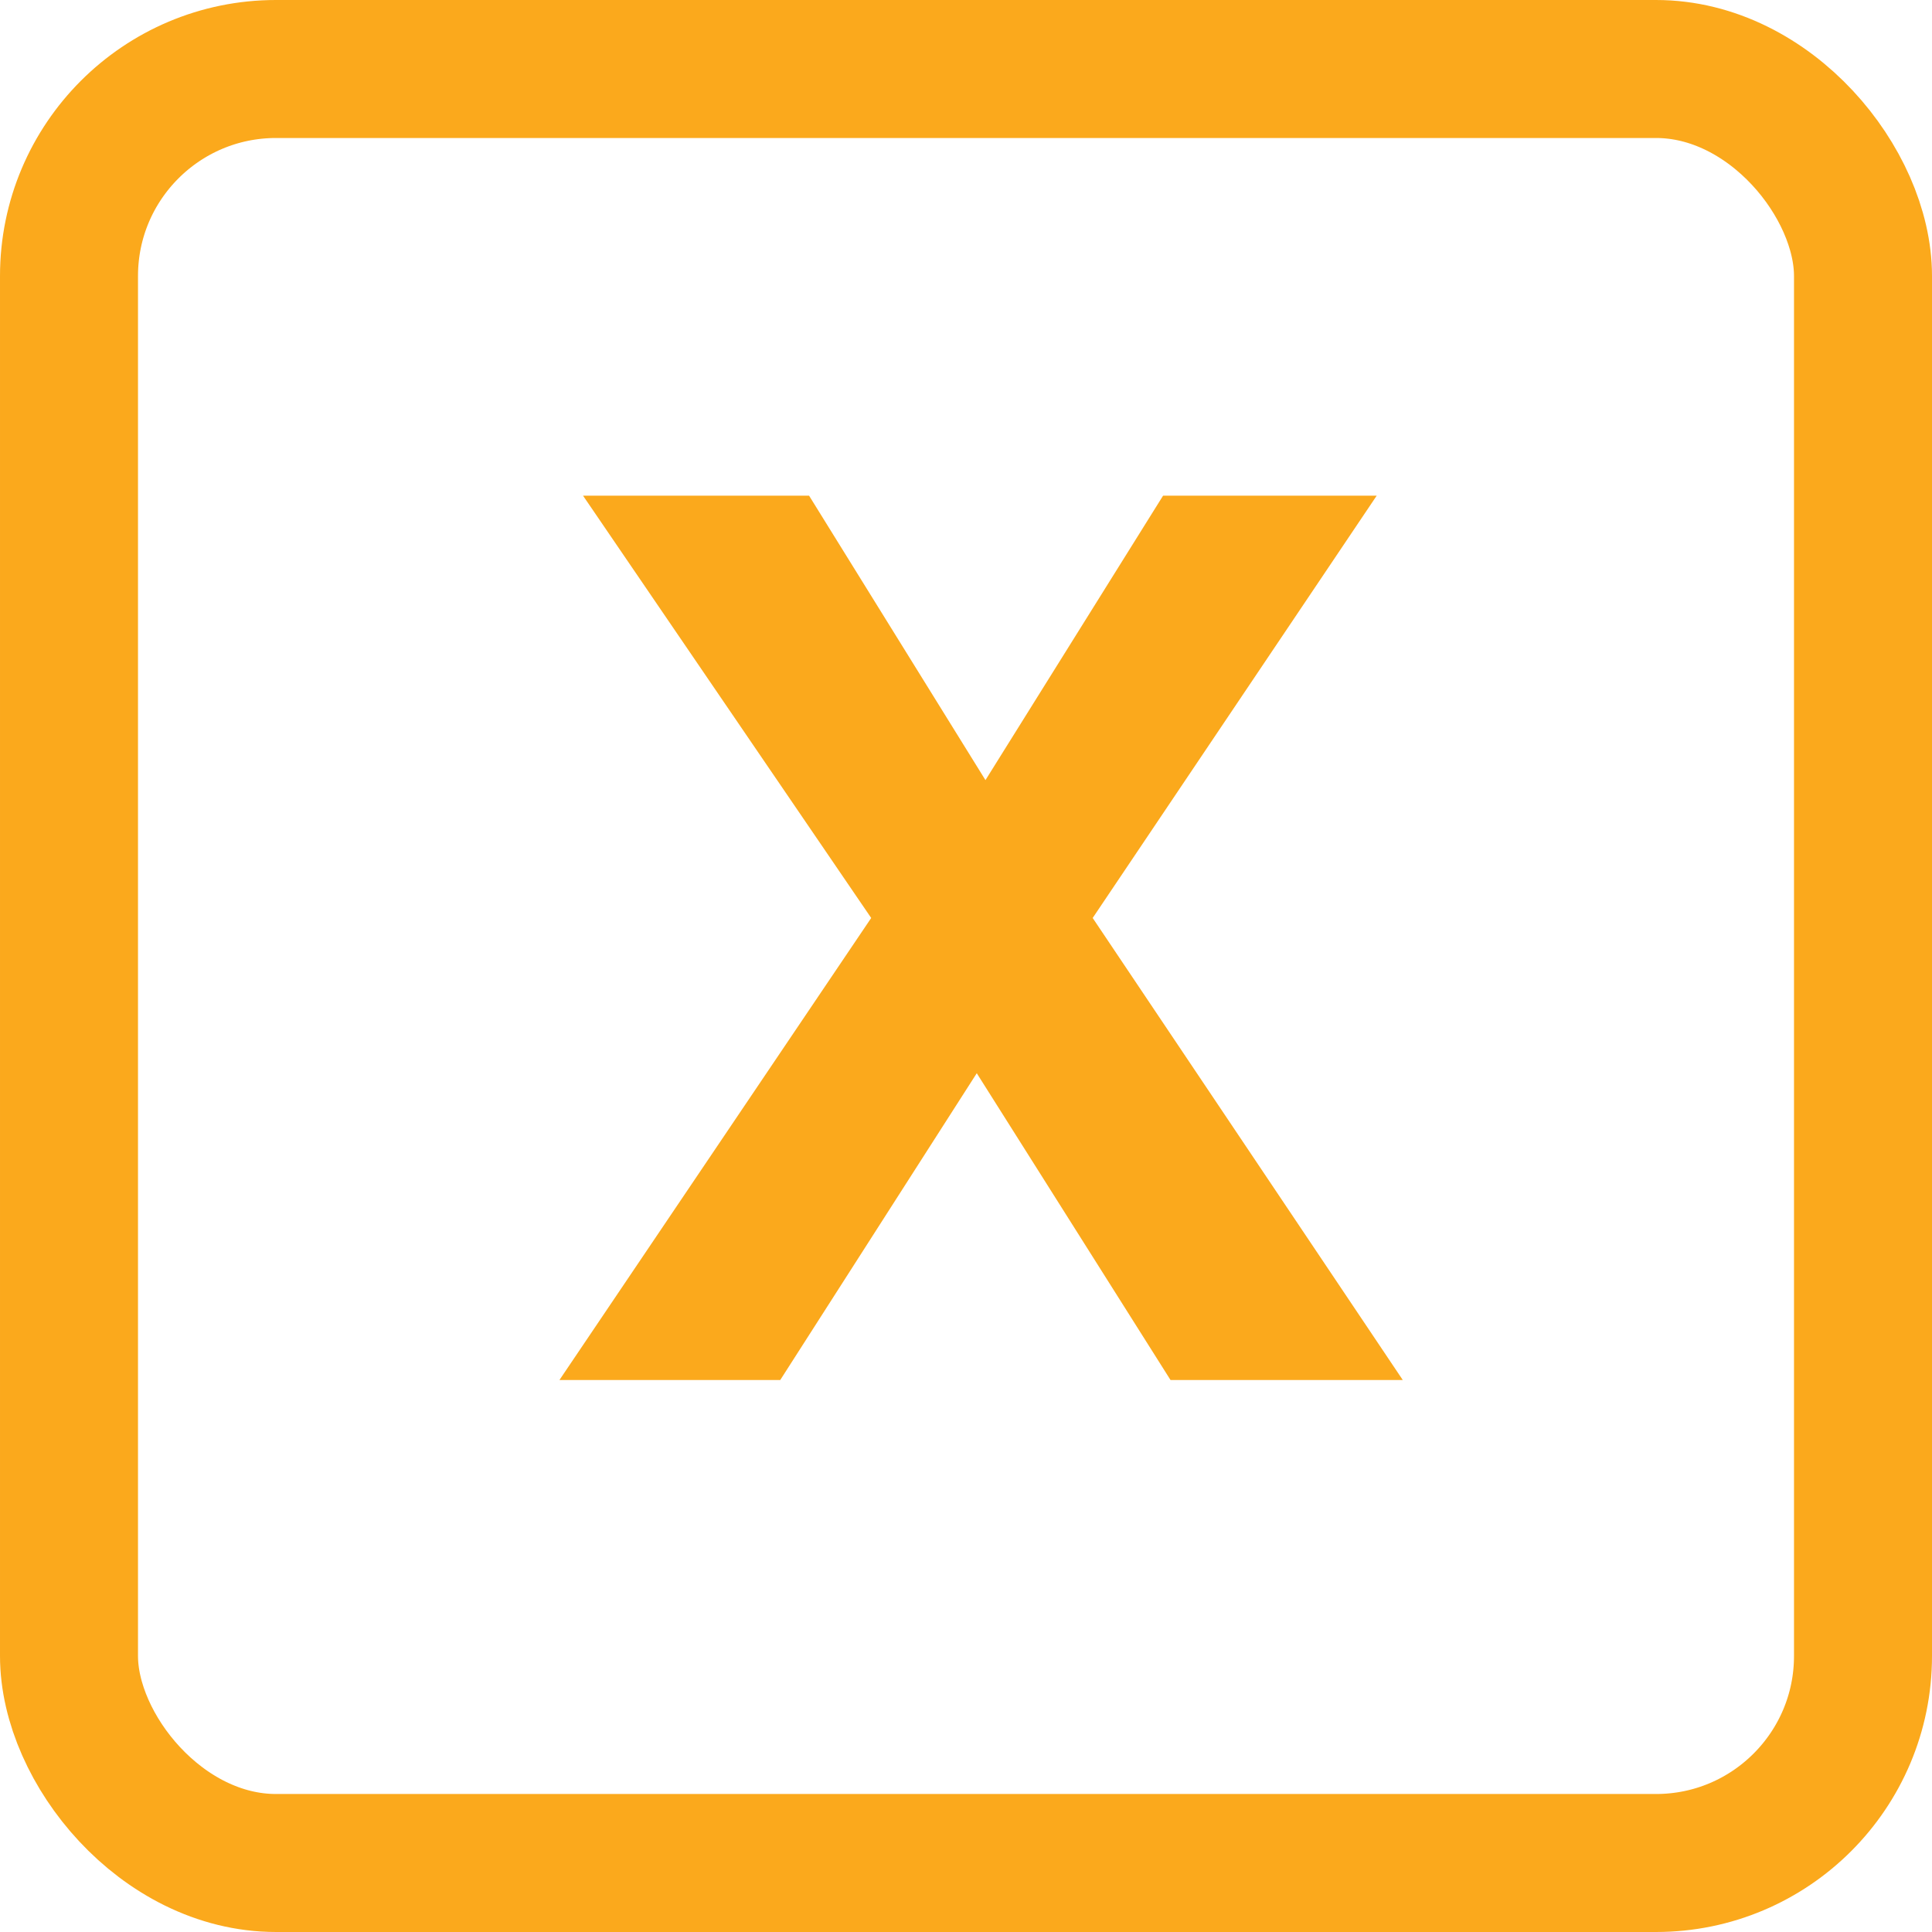 <svg xmlns="http://www.w3.org/2000/svg" width="14" height="14" viewBox="0 0 14 14">
  <defs>
    <style>
      .cls-1 {
        fill: #fba91c;
      }

      .cls-2, .cls-4 {
        fill: none;
      }

      .cls-2 {
        stroke: #fba91c;
      }

      .cls-3 {
        stroke: none;
      }
    </style>
  </defs>
  <g id="Group_6874" data-name="Group 6874" transform="translate(-177 -176)">
    <path id="Path_24331" data-name="Path 24331" class="cls-1" d="M2.858-6.408H1.31L.023-4.347-1.255-6.408H-2.893l2.088,3.06L-3.064,0h1.6L-.04-2.223,1.364,0H3.047L.8-3.348Z" transform="translate(184.118 186)"/>
    <g id="Rectangle_3671" data-name="Rectangle 3671" class="cls-2" transform="translate(177 176)">
      <rect class="cls-3" width="14" height="14" rx="2"/>
      <rect class="cls-4" x="0.5" y="0.5" width="13" height="13" rx="1.5"/>
    </g>
  </g>
</svg>
